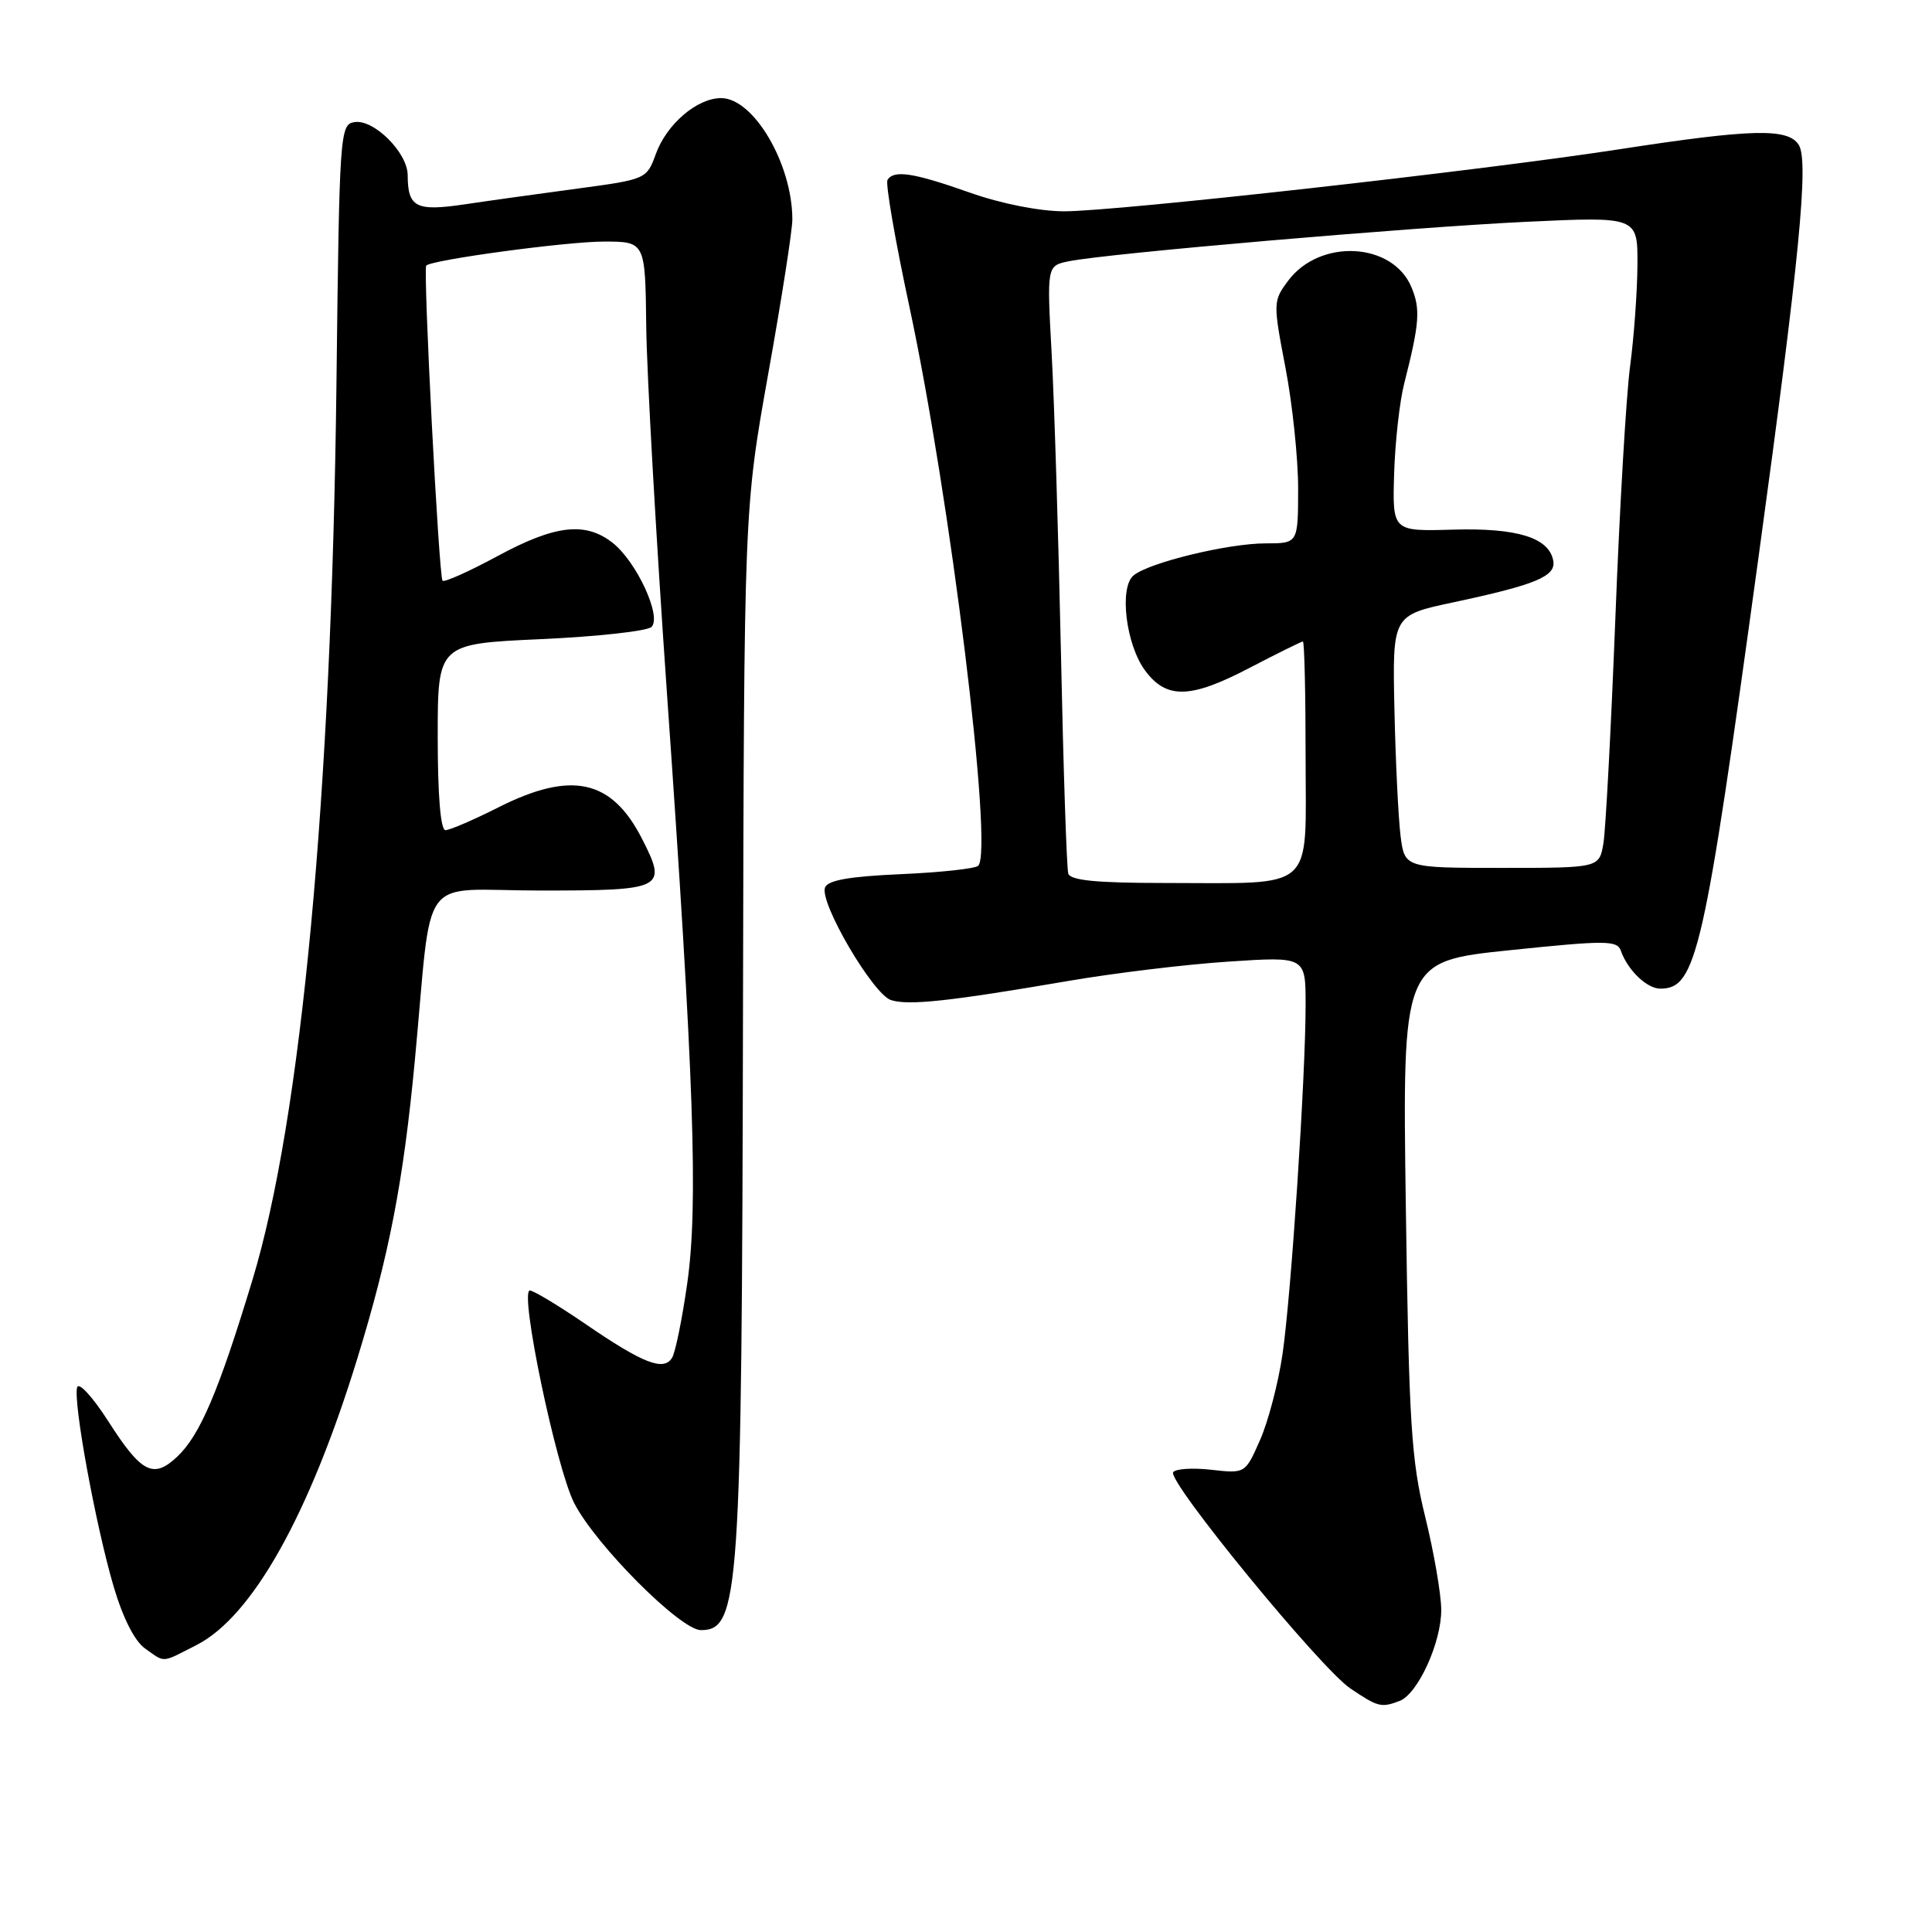 <?xml version="1.0" encoding="UTF-8" standalone="no"?>
<!DOCTYPE svg PUBLIC "-//W3C//DTD SVG 1.1//EN" "http://www.w3.org/Graphics/SVG/1.1/DTD/svg11.dtd" >
<svg xmlns="http://www.w3.org/2000/svg" xmlns:xlink="http://www.w3.org/1999/xlink" version="1.1" viewBox="0 0 256 256">
 <g >
 <path fill="currentColor"
d=" M 185.46 225.38 C 187.88 224.45 191.00 217.61 190.97 213.29 C 190.96 211.21 190.00 205.68 188.85 201.00 C 187.00 193.50 186.69 188.66 186.28 159.95 C 185.82 127.39 185.82 127.39 200.02 125.91 C 212.76 124.59 214.28 124.59 214.77 125.97 C 215.67 128.55 218.22 131.00 220.00 131.00 C 224.77 131.00 225.78 126.53 232.99 74.00 C 238.44 34.27 239.70 21.33 238.34 19.19 C 236.91 16.95 232.12 17.07 214.50 19.79 C 196.07 22.63 147.98 28.00 141.00 28.00 C 137.71 27.99 132.69 27.00 128.50 25.52 C 121.06 22.89 118.44 22.48 117.60 23.84 C 117.31 24.30 118.61 31.84 120.49 40.59 C 125.90 65.81 131.67 112.66 129.62 114.72 C 129.23 115.10 124.63 115.60 119.38 115.83 C 112.58 116.13 109.69 116.63 109.32 117.60 C 108.56 119.60 115.69 131.77 118.07 132.52 C 120.40 133.26 125.79 132.68 141.50 129.99 C 147.55 128.95 157.11 127.79 162.75 127.42 C 173.00 126.74 173.00 126.74 173.00 133.12 C 173.00 142.70 171.09 171.55 169.94 179.44 C 169.38 183.26 168.04 188.38 166.96 190.82 C 165.00 195.26 165.00 195.26 160.48 194.75 C 158.00 194.47 155.74 194.62 155.45 195.08 C 154.69 196.31 174.99 221.08 178.93 223.73 C 182.59 226.20 183.03 226.31 185.46 225.38 Z  M 26.05 217.97 C 33.42 214.21 40.97 200.76 47.35 180.00 C 51.58 166.24 53.45 156.57 54.97 140.50 C 57.38 115.00 55.16 118.00 71.60 118.00 C 87.99 118.00 88.45 117.77 85.08 111.16 C 81.05 103.25 75.72 102.09 66.00 107.00 C 62.73 108.65 59.59 110.00 59.03 110.00 C 58.38 110.00 58.00 105.45 58.00 97.65 C 58.00 85.31 58.00 85.31 71.66 84.69 C 79.18 84.35 85.78 83.62 86.33 83.07 C 87.71 81.69 84.34 74.41 81.18 71.93 C 77.57 69.09 73.56 69.55 65.90 73.70 C 62.14 75.73 58.87 77.19 58.64 76.95 C 58.15 76.42 56.04 35.64 56.48 35.19 C 57.24 34.42 75.07 32.01 80.00 32.01 C 85.50 32.01 85.50 32.01 85.63 43.26 C 85.70 49.44 86.93 71.15 88.35 91.50 C 91.97 143.09 92.54 159.70 91.06 170.07 C 90.39 174.78 89.49 179.21 89.05 179.92 C 87.93 181.73 85.20 180.66 77.58 175.44 C 74.01 173.00 70.69 171.00 70.21 171.00 C 68.79 171.00 73.68 194.45 76.08 199.16 C 78.91 204.71 90.17 216.00 92.87 216.00 C 97.98 216.00 98.29 211.41 98.45 134.00 C 98.59 67.50 98.59 67.50 101.79 49.56 C 103.56 39.69 105.00 30.47 104.99 29.06 C 104.98 21.71 99.86 13.00 95.55 13.00 C 92.36 13.00 88.33 16.45 86.90 20.41 C 85.70 23.72 85.60 23.77 76.59 24.98 C 71.59 25.65 64.82 26.59 61.55 27.08 C 55.10 28.03 54.04 27.48 54.02 23.20 C 54.00 20.22 49.54 15.77 46.97 16.18 C 45.04 16.49 44.97 17.50 44.58 51.00 C 43.93 105.51 39.93 148.23 33.45 169.60 C 28.96 184.41 26.50 190.18 23.47 193.03 C 20.31 196.00 18.73 195.18 14.34 188.31 C 12.31 185.14 10.46 183.12 10.23 183.81 C 9.64 185.57 12.67 202.10 15.05 210.20 C 16.29 214.41 17.85 217.48 19.24 218.45 C 21.94 220.35 21.31 220.39 26.05 217.97 Z  M 141.55 115.75 C 141.34 115.06 140.90 101.90 140.58 86.50 C 140.25 71.10 139.70 53.26 139.35 46.86 C 138.71 35.22 138.71 35.22 141.61 34.62 C 146.62 33.59 186.86 30.12 202.25 29.39 C 217.00 28.70 217.00 28.70 216.97 35.10 C 216.95 38.62 216.51 44.65 216.00 48.50 C 215.48 52.35 214.60 67.42 214.04 82.00 C 213.47 96.58 212.76 109.96 212.46 111.75 C 211.91 115.00 211.91 115.00 199.02 115.00 C 186.12 115.00 186.12 115.00 185.58 110.75 C 185.29 108.41 184.92 100.88 184.77 94.02 C 184.50 81.53 184.50 81.53 192.54 79.82 C 203.56 77.47 206.22 76.36 205.81 74.27 C 205.23 71.23 201.01 69.93 192.50 70.18 C 184.50 70.41 184.50 70.41 184.73 62.75 C 184.86 58.54 185.46 53.16 186.07 50.80 C 188.09 42.85 188.24 40.98 187.03 38.07 C 184.54 32.07 174.87 31.57 170.67 37.22 C 168.69 39.89 168.68 40.12 170.33 48.72 C 171.26 53.55 172.01 60.76 172.01 64.75 C 172.00 72.00 172.00 72.00 167.71 72.00 C 162.73 72.00 152.26 74.54 150.20 76.25 C 148.27 77.85 149.19 85.44 151.74 88.86 C 154.56 92.66 157.72 92.59 165.47 88.55 C 169.22 86.60 172.45 85.00 172.64 85.00 C 172.84 85.00 173.00 91.92 173.00 100.38 C 173.00 118.40 174.58 117.00 154.34 117.00 C 145.29 117.00 141.83 116.66 141.55 115.75 Z "/>
</g>
</svg>